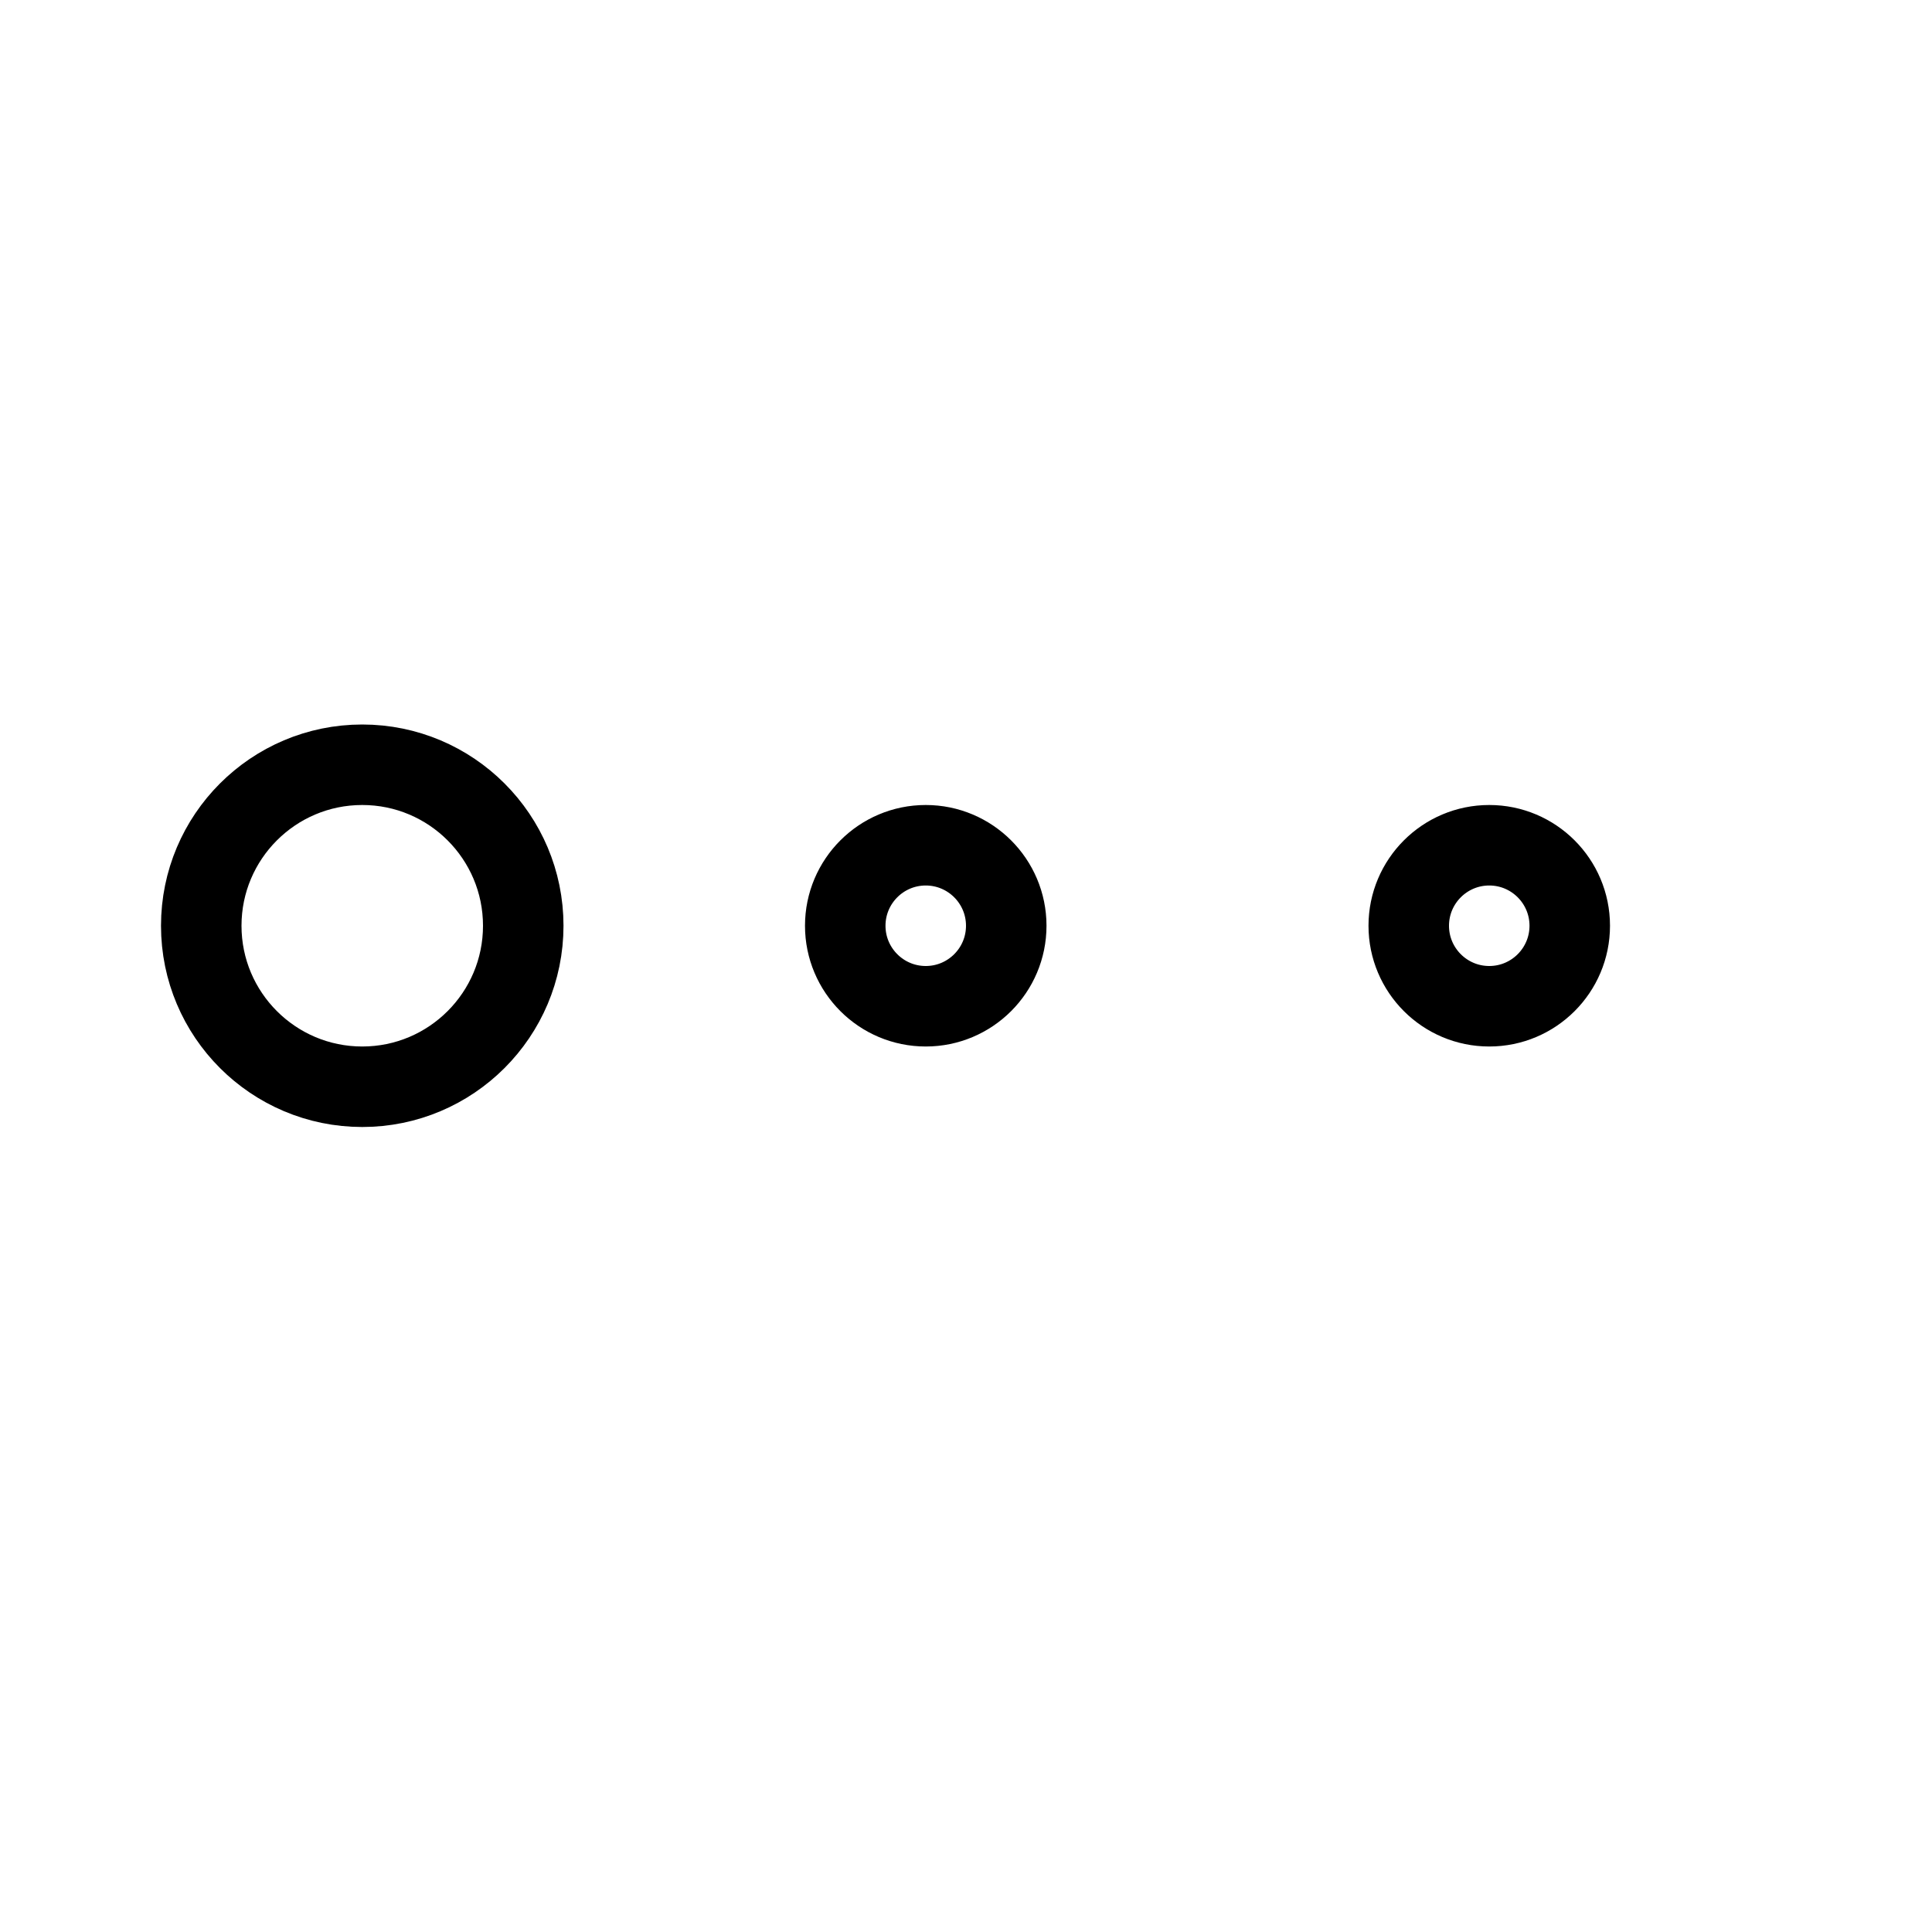 <svg height="24" viewBox="0 0 24 24" width="24" xmlns="http://www.w3.org/2000/svg"><path d="m6.5 11.5c0 1.104-.896 2-2 2s-2-.896-2-2 .896-2 2-2 2 .896 2 2zm6 0c0 .552-.448 1-1 1s-1-.448-1-1 .448-1 1-1 1 .448 1 1zm7 0c0 .552-.448 1-1 1s-1-.448-1-1 .448-1 1-1 1 .448 1 1z" fill="none" stroke="#000" stroke-linecap="round" stroke-linejoin="round"/></svg>